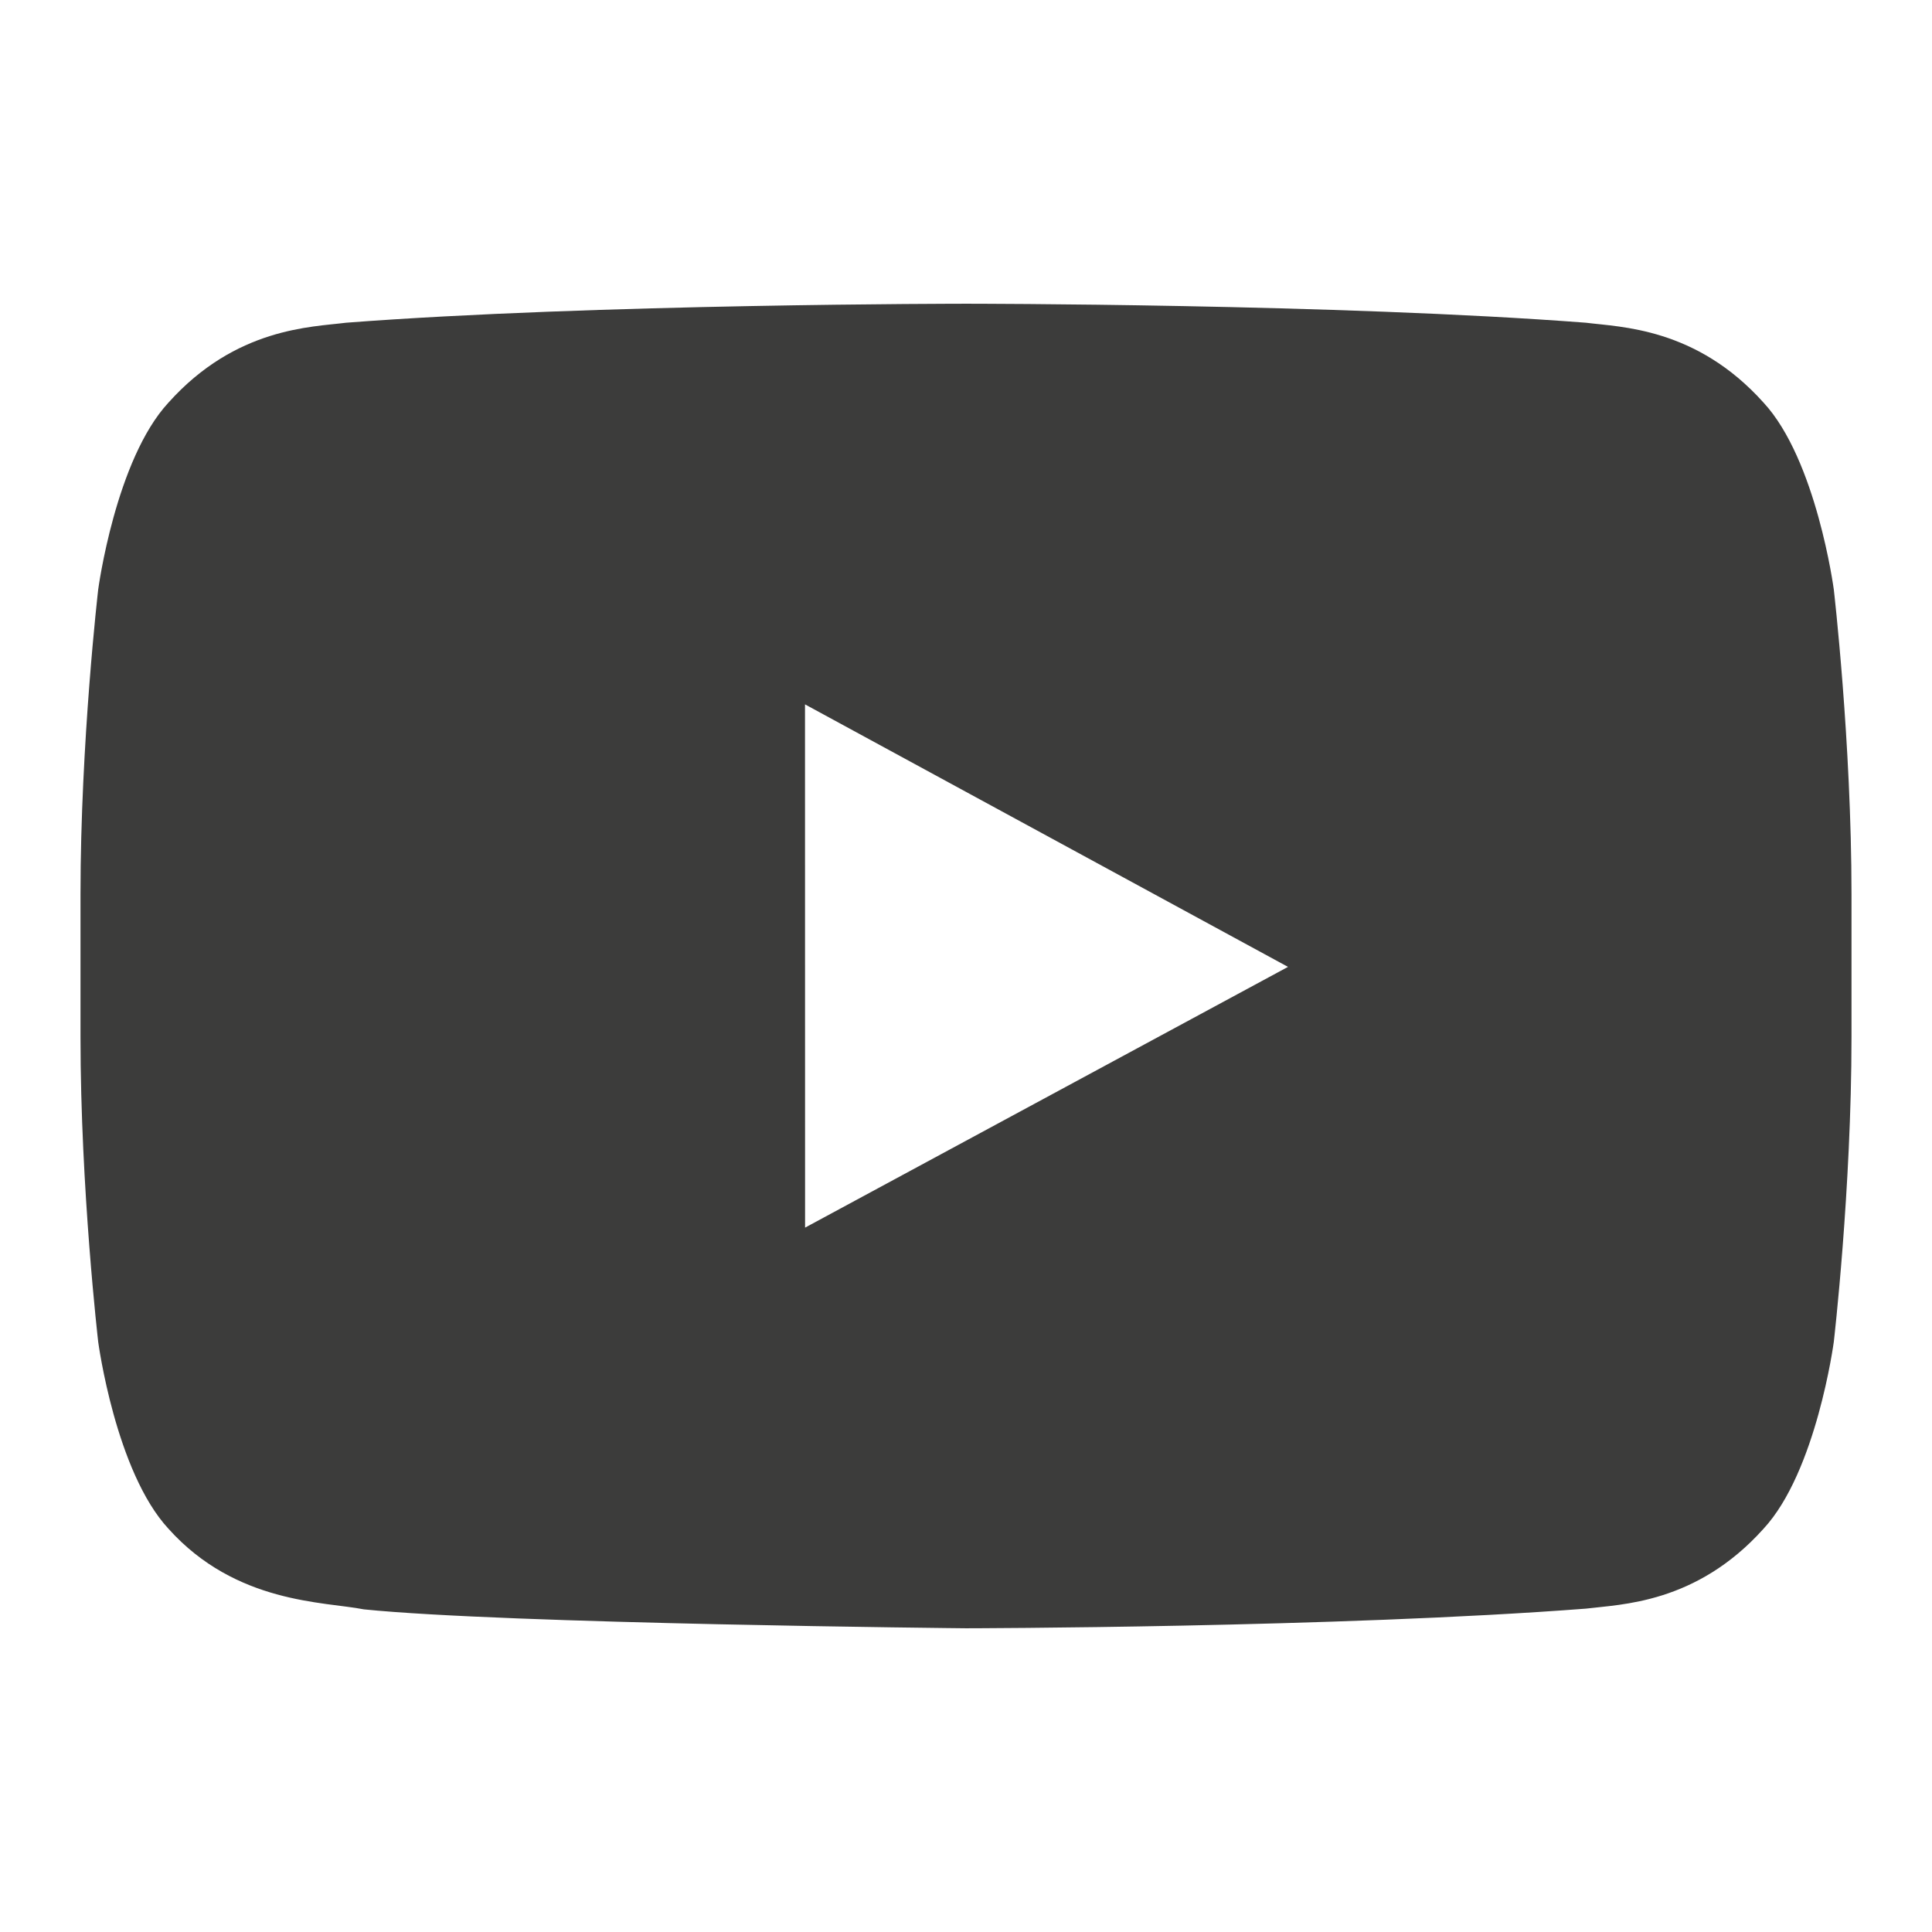 <svg width="24" height="24" viewBox="0 0 24 24" fill="none" xmlns="http://www.w3.org/2000/svg">
<path fill-rule="evenodd" clip-rule="evenodd" d="M10.001 15.25L10 8.75L16 12.011L10.001 15.25ZM21.906 5C21.069 4.068 20.131 4.064 19.701 4.009C16.623 3.773 12.005 3.773 12.005 3.773C11.995 3.773 7.377 3.773 4.299 4.009C3.869 4.064 2.931 4.068 2.094 5C1.435 5.71 1.22 7.322 1.22 7.322C1.22 7.322 1 9.216 1 11.109V12.884C1 14.777 1.22 16.67 1.22 16.67C1.22 16.67 1.435 18.282 2.094 18.992C2.931 19.924 4.03 19.895 4.52 19.992C6.28 20.172 12 20.227 12 20.227C12 20.227 16.623 20.22 19.701 19.983C20.131 19.929 21.069 19.924 21.906 18.992C22.565 18.282 22.78 16.67 22.78 16.67C22.78 16.67 23 14.777 23 12.884V11.109C23 9.216 22.78 7.322 22.78 7.322C22.78 7.322 22.565 5.71 21.906 5Z" fill="#3C3C3B"/>
</svg>
